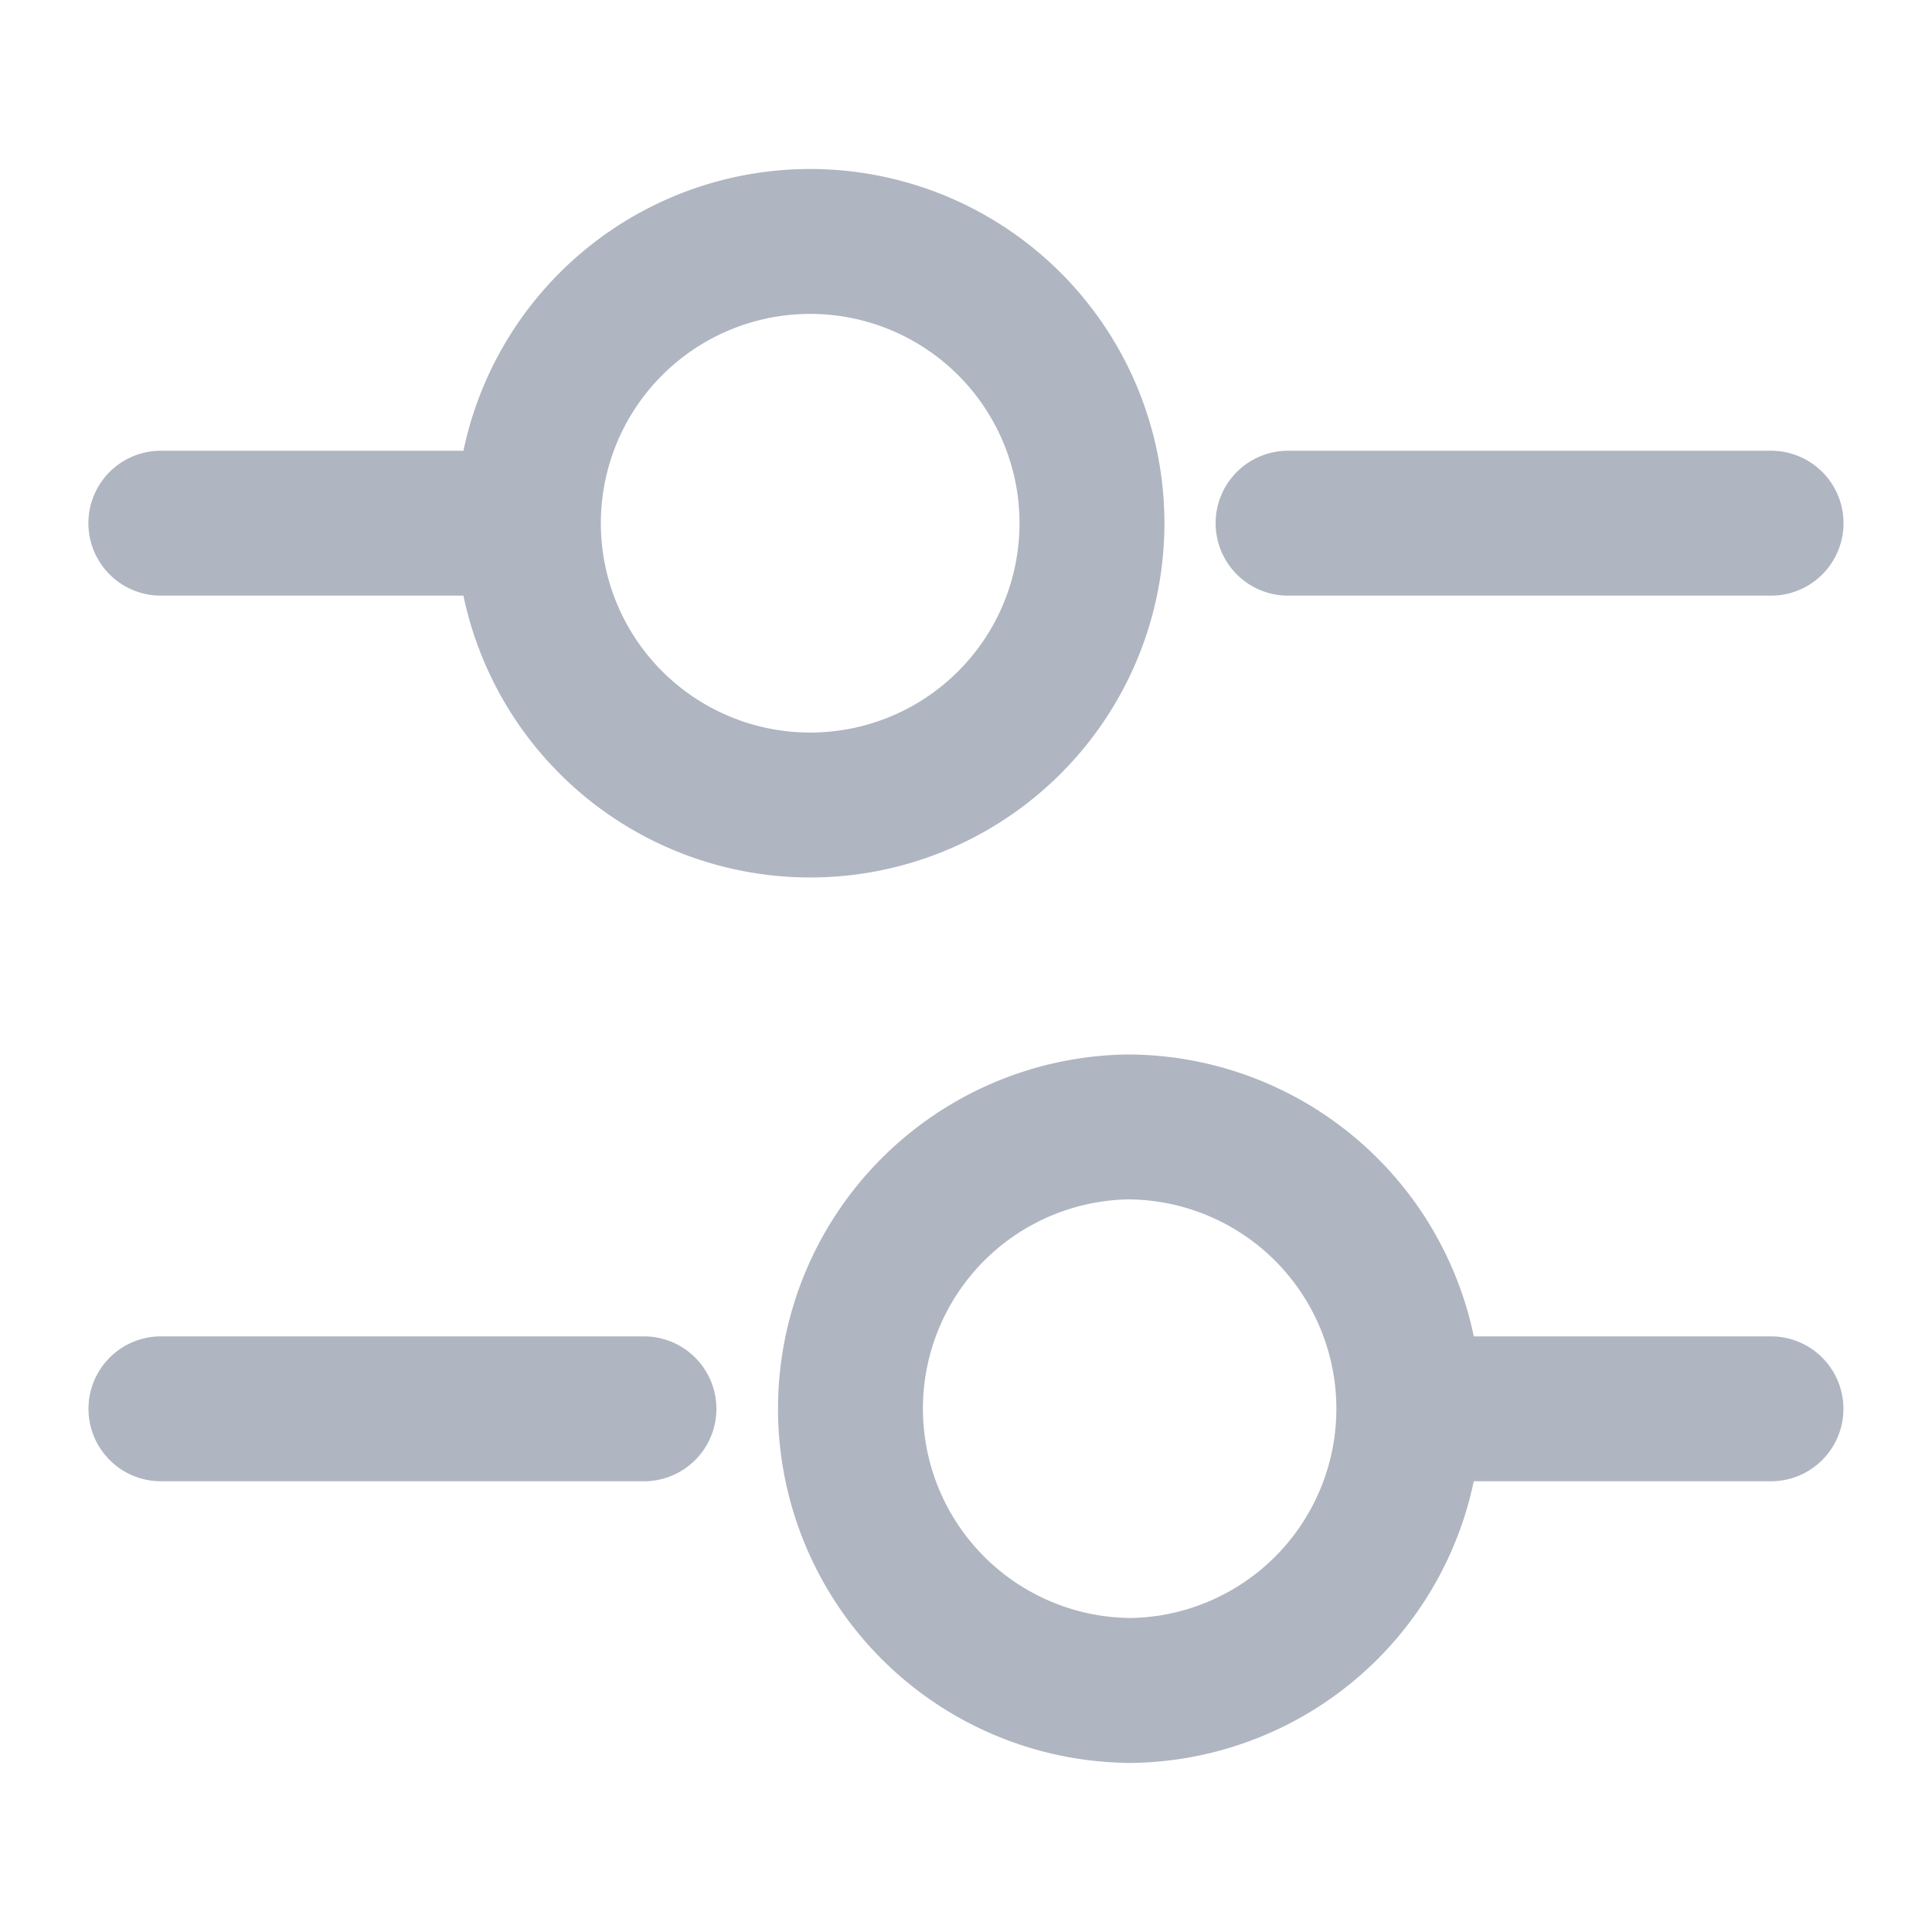 <svg width="20" height="20" fill="none" xmlns="http://www.w3.org/2000/svg"><path d="M18.334 5.416h-5M5 5.416H1.665m6.668 2.917a2.917 2.917 0 1 0 0-5.833 2.917 2.917 0 0 0 0 5.833Zm10 6.251H15m-8.334 0h-5M11.667 17.5a2.917 2.917 0 1 0 0-5.834 2.917 2.917 0 0 0 0 5.833Z" stroke="#AFB5C1" stroke-width="1.5" stroke-miterlimit="10" stroke-linecap="round" stroke-linejoin="round"/></svg>